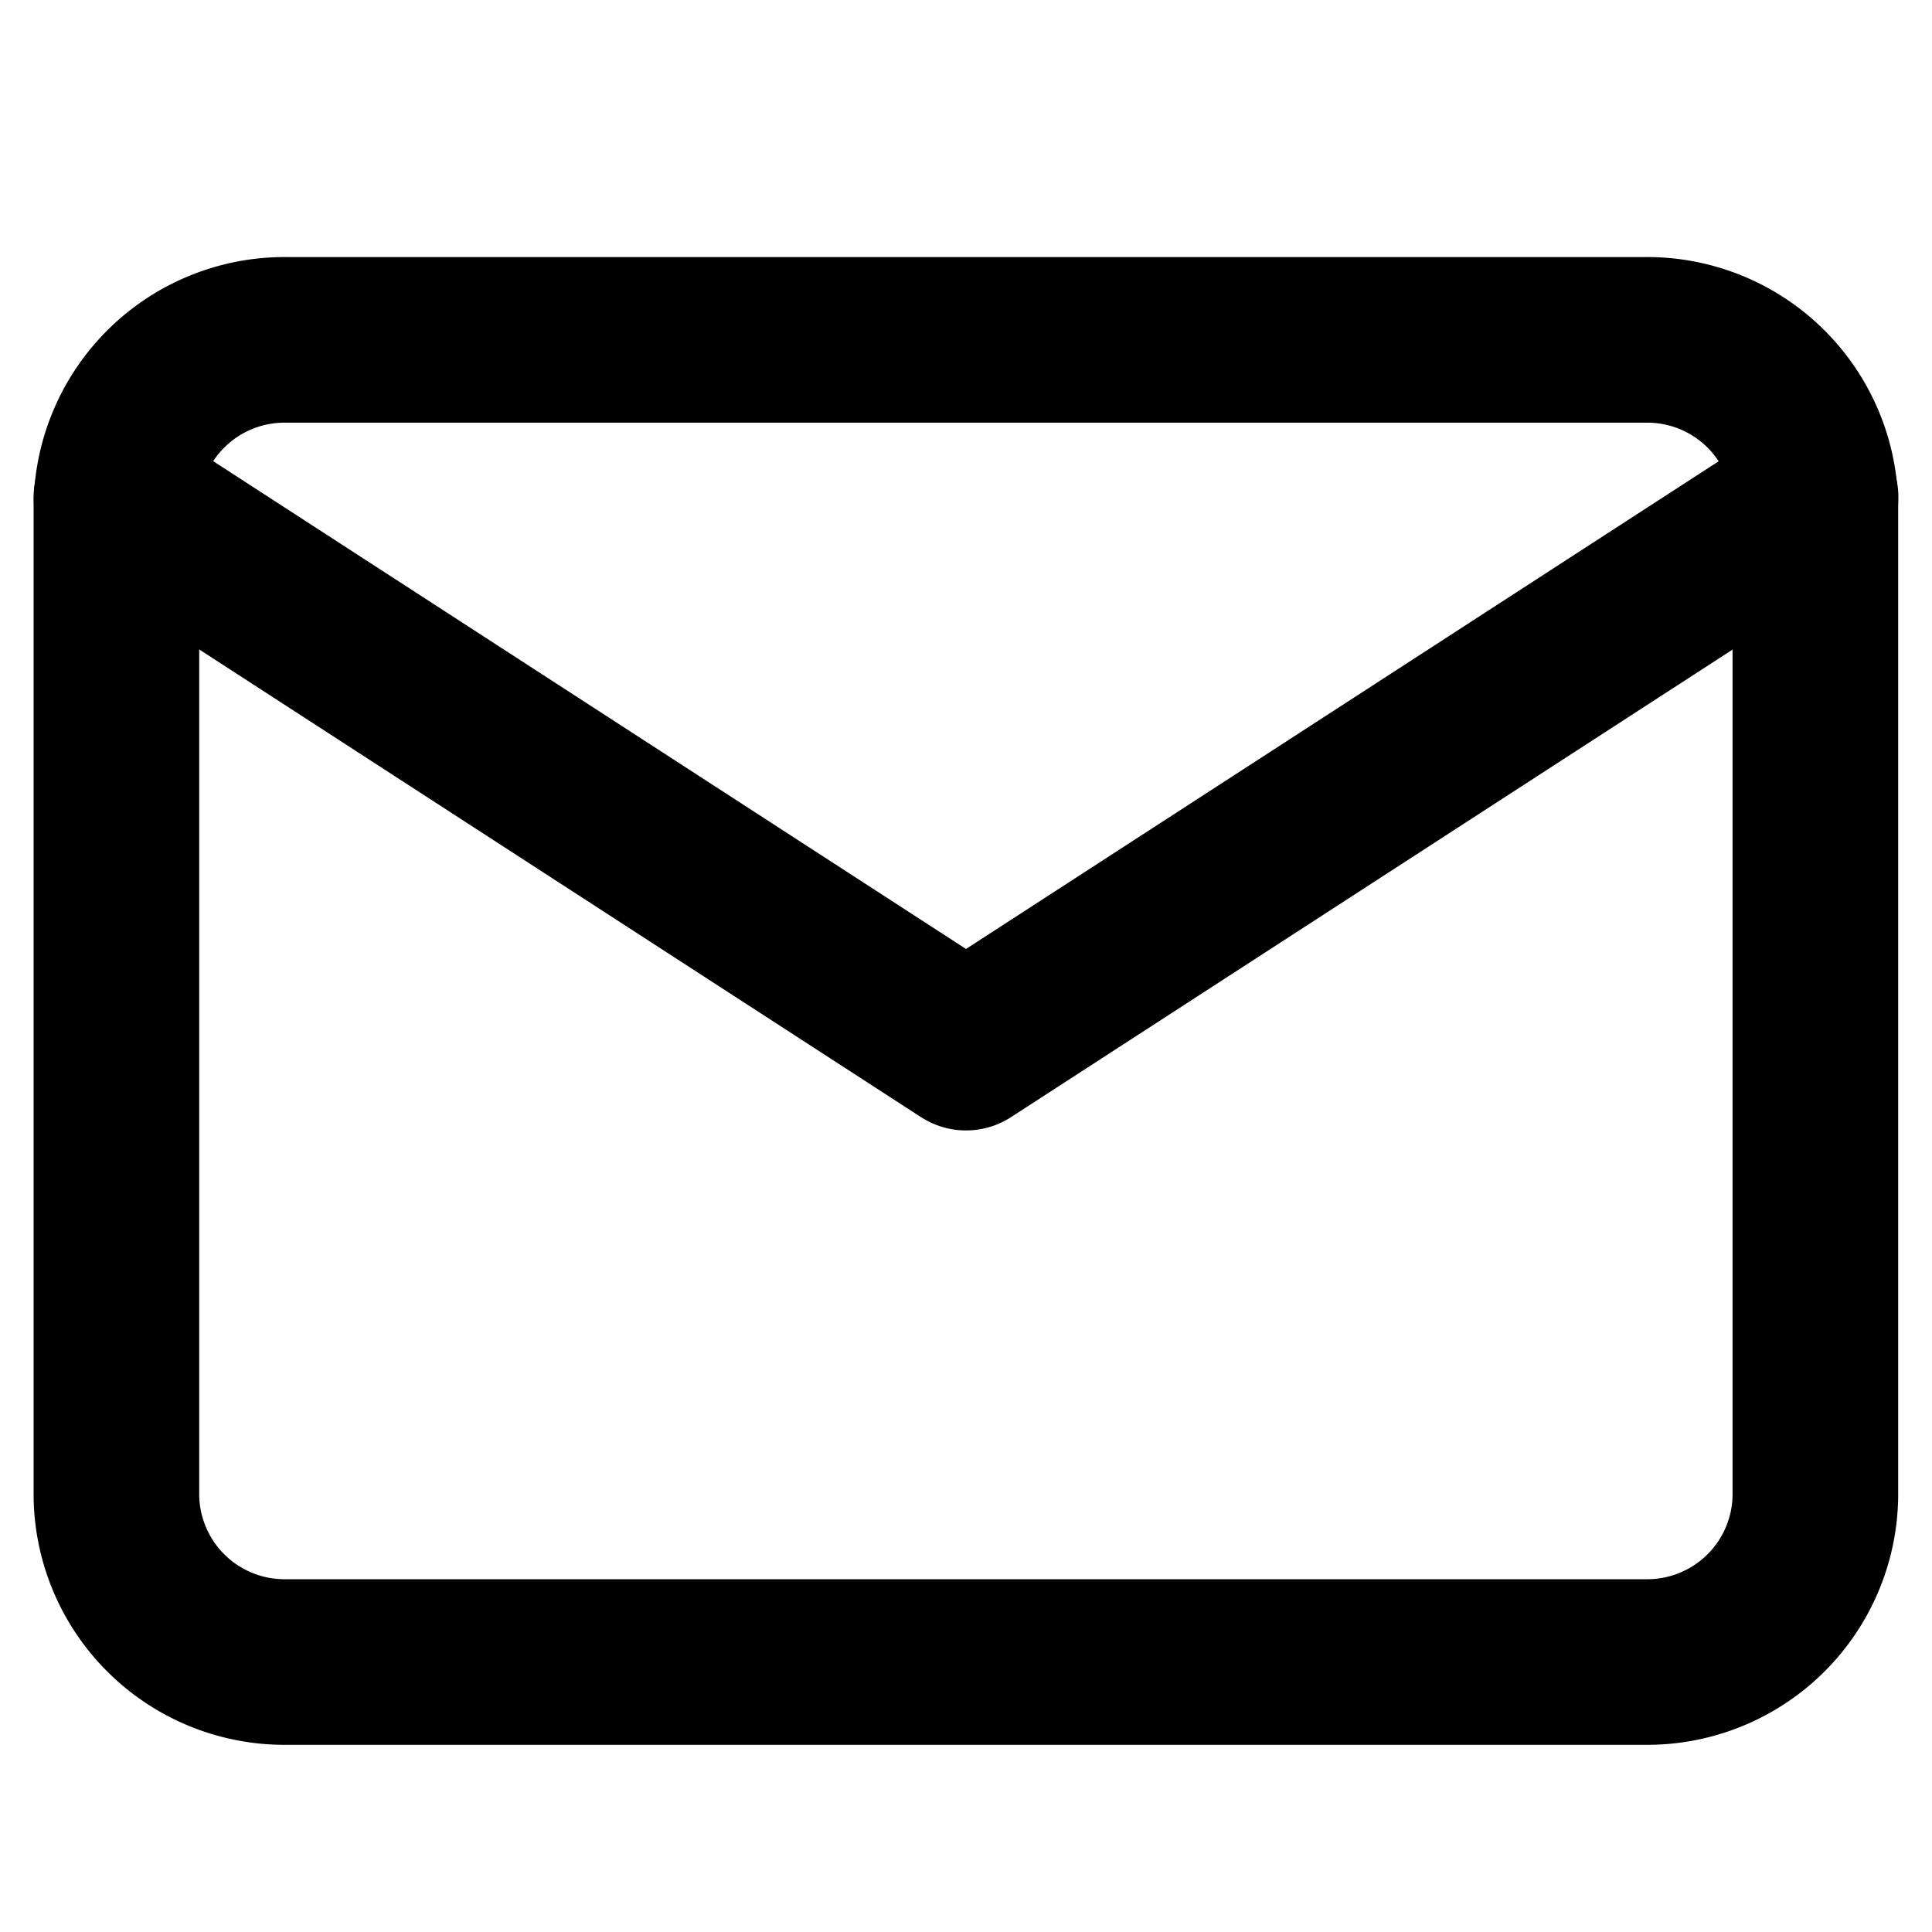 <svg xmlns="http://www.w3.org/2000/svg" xmlns:xlink="http://www.w3.org/1999/xlink" width="35" height="35" viewBox="0 0 35 35">
  <rect x="0" y="0" width="35" height="35" fill="#808080" stroke="none"/>
  <defs>
    <clipPath id="clip-Пользовательский_размер_1">
      <rect width="35" height="35"/>
    </clipPath>
  </defs>
  <g id="Пользовательский_размер_1" data-name="Пользовательский размер – 1" clip-path="url(#clip-Пользовательский_размер_1)">
    <rect width="35" height="35" fill="#fff"/>
    <g id="Icon_feather-mail" data-name="Icon feather-mail" transform="translate(-0.891 0.157)">
      <path id="Контур_3" data-name="Контур 3" d="M6.078,6H30.7a3.046,3.046,0,0,1,3.078,2.994V26.958A3.046,3.046,0,0,1,30.7,29.952H6.078A3.046,3.046,0,0,1,3,26.958V8.994A3.046,3.046,0,0,1,6.078,6Z" transform="translate(0)" fill="none" stroke="#000" stroke-linecap="round" stroke-linejoin="round" stroke-width="3"/>
      <path id="Контур_4" data-name="Контур 4" d="M33.782,9,18.391,18.973,3,9" transform="translate(0 -0.151)" fill="none" stroke="#000" stroke-linecap="round" stroke-linejoin="round" stroke-width="3"/>
    </g>
  </g>
</svg>
